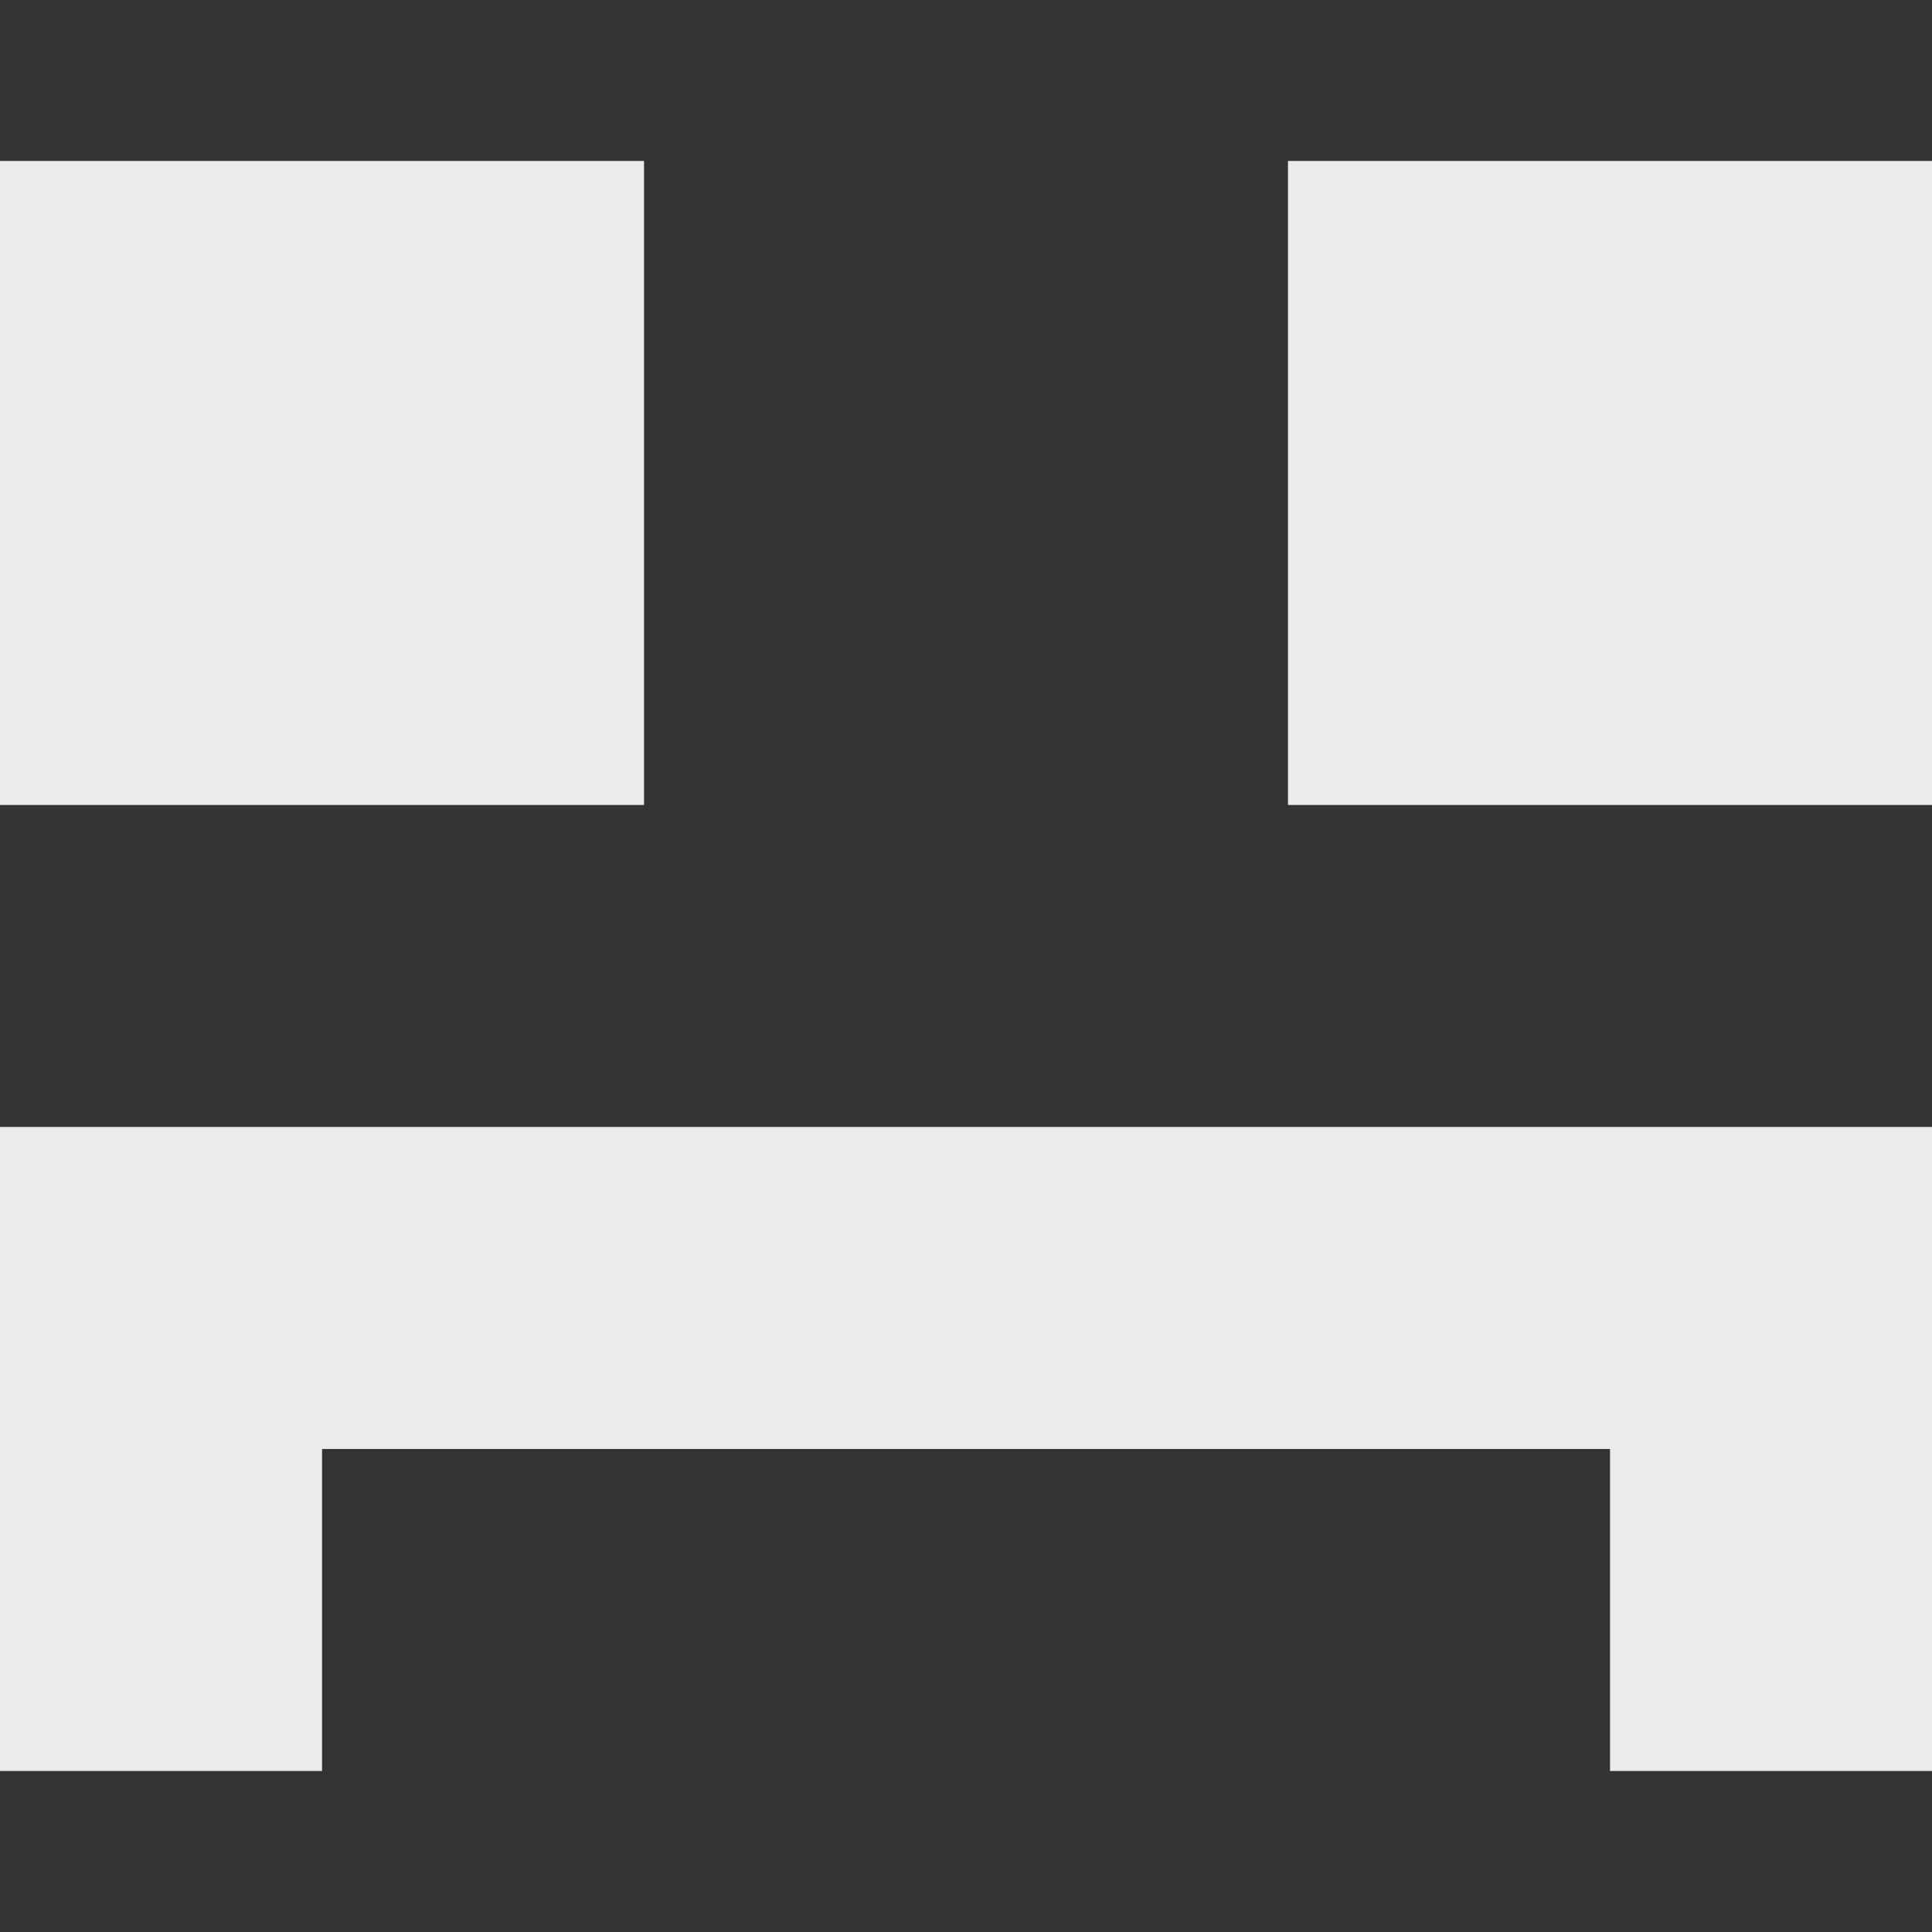 <!-- Generated by IcoMoon.io -->
<svg version="1.1" xmlns="http://www.w3.org/2000/svg" width="32" height="32" viewBox="0 0 32 32">
<rect x="0" y="0" width="32" height="32" fill="#333333" stroke="none"/>
<title>as-emoji_sad_simple-1</title>
<path fill="#ebebeb" d="M21.333 13.333h10.667v-10.667h-10.667v10.667zM0 13.333h10.667v-10.667h-10.667v10.667zM5.333 29.333h-5.333v-10.667h32v10.667h-5.333v-5.333h-21.333v5.333z"></path>
</svg>

